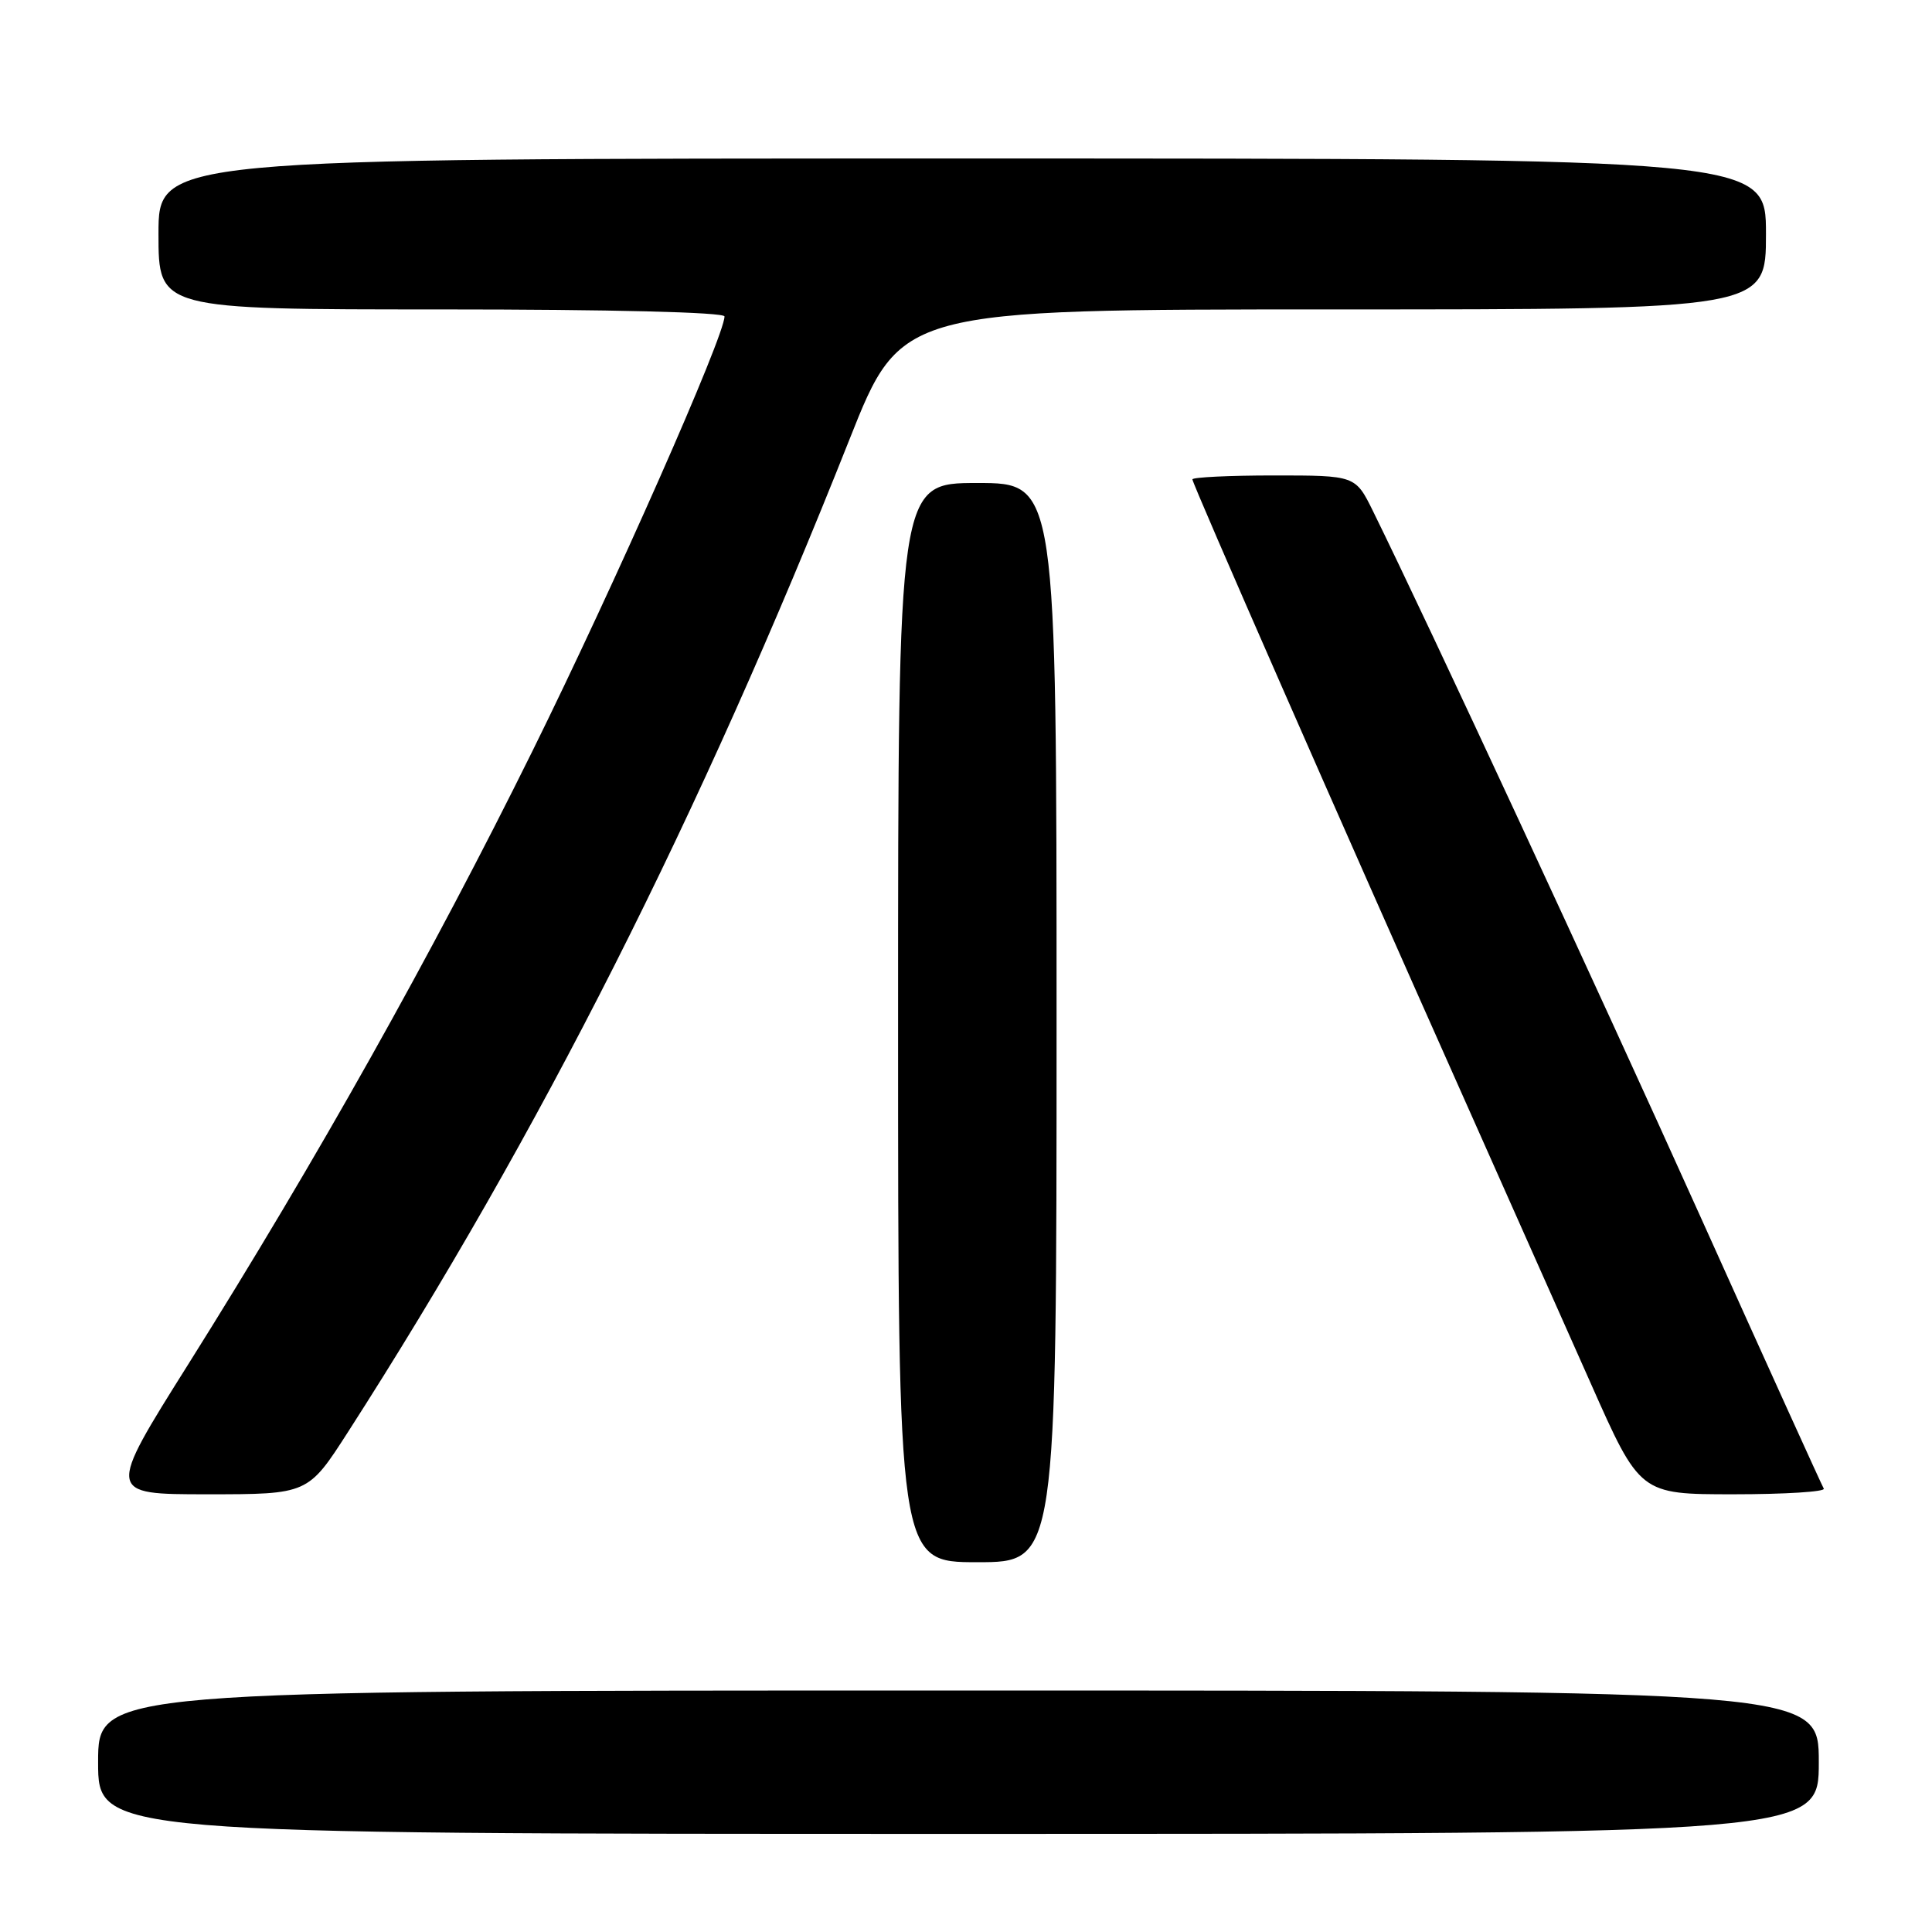 <?xml version="1.0" encoding="UTF-8" standalone="no"?>
<!DOCTYPE svg PUBLIC "-//W3C//DTD SVG 1.1//EN" "http://www.w3.org/Graphics/SVG/1.1/DTD/svg11.dtd" >
<svg xmlns="http://www.w3.org/2000/svg" xmlns:xlink="http://www.w3.org/1999/xlink" version="1.1" viewBox="0 0 256 256">
 <g >
 <path fill="currentColor"
d=" M 241.00 233.50 C 241.00 224.00 241.00 224.00 127.00 224.00 C 13.00 224.00 13.00 224.00 13.00 233.50 C 13.00 243.00 13.00 243.00 127.00 243.00 C 241.00 243.00 241.00 243.00 241.00 233.50 Z  M 140.00 135.50 C 140.00 64.00 140.00 64.00 129.50 64.00 C 119.00 64.00 119.00 64.00 119.00 135.50 C 119.00 207.00 119.00 207.00 129.50 207.00 C 140.00 207.00 140.00 207.00 140.00 135.50 Z  M 46.11 189.75 C 71.54 150.15 92.72 108.24 112.55 58.25 C 119.39 41.00 119.39 41.00 176.70 41.00 C 234.00 41.00 234.00 41.00 234.00 31.00 C 234.00 21.00 234.00 21.00 127.50 21.00 C 21.00 21.00 21.00 21.00 21.00 31.00 C 21.00 41.00 21.00 41.00 58.50 41.00 C 80.85 41.00 96.00 41.37 96.00 41.93 C 96.00 44.53 81.44 77.48 70.56 99.50 C 57.17 126.58 42.02 153.58 24.96 180.75 C 14.12 198.00 14.12 198.00 27.46 198.00 C 40.81 198.00 40.81 198.00 46.11 189.75 Z  M 241.66 197.25 C 241.41 196.84 234.01 180.53 225.22 161.00 C 211.42 130.36 189.44 82.99 181.94 67.75 C 179.60 63.00 179.60 63.00 168.80 63.00 C 162.86 63.00 158.00 63.24 158.00 63.52 C 158.00 64.12 177.91 109.51 193.74 145.00 C 199.50 157.93 207.16 175.14 210.76 183.25 C 217.30 198.00 217.30 198.00 229.71 198.00 C 236.53 198.00 241.91 197.66 241.66 197.25 Z "/>
</g>
</svg>